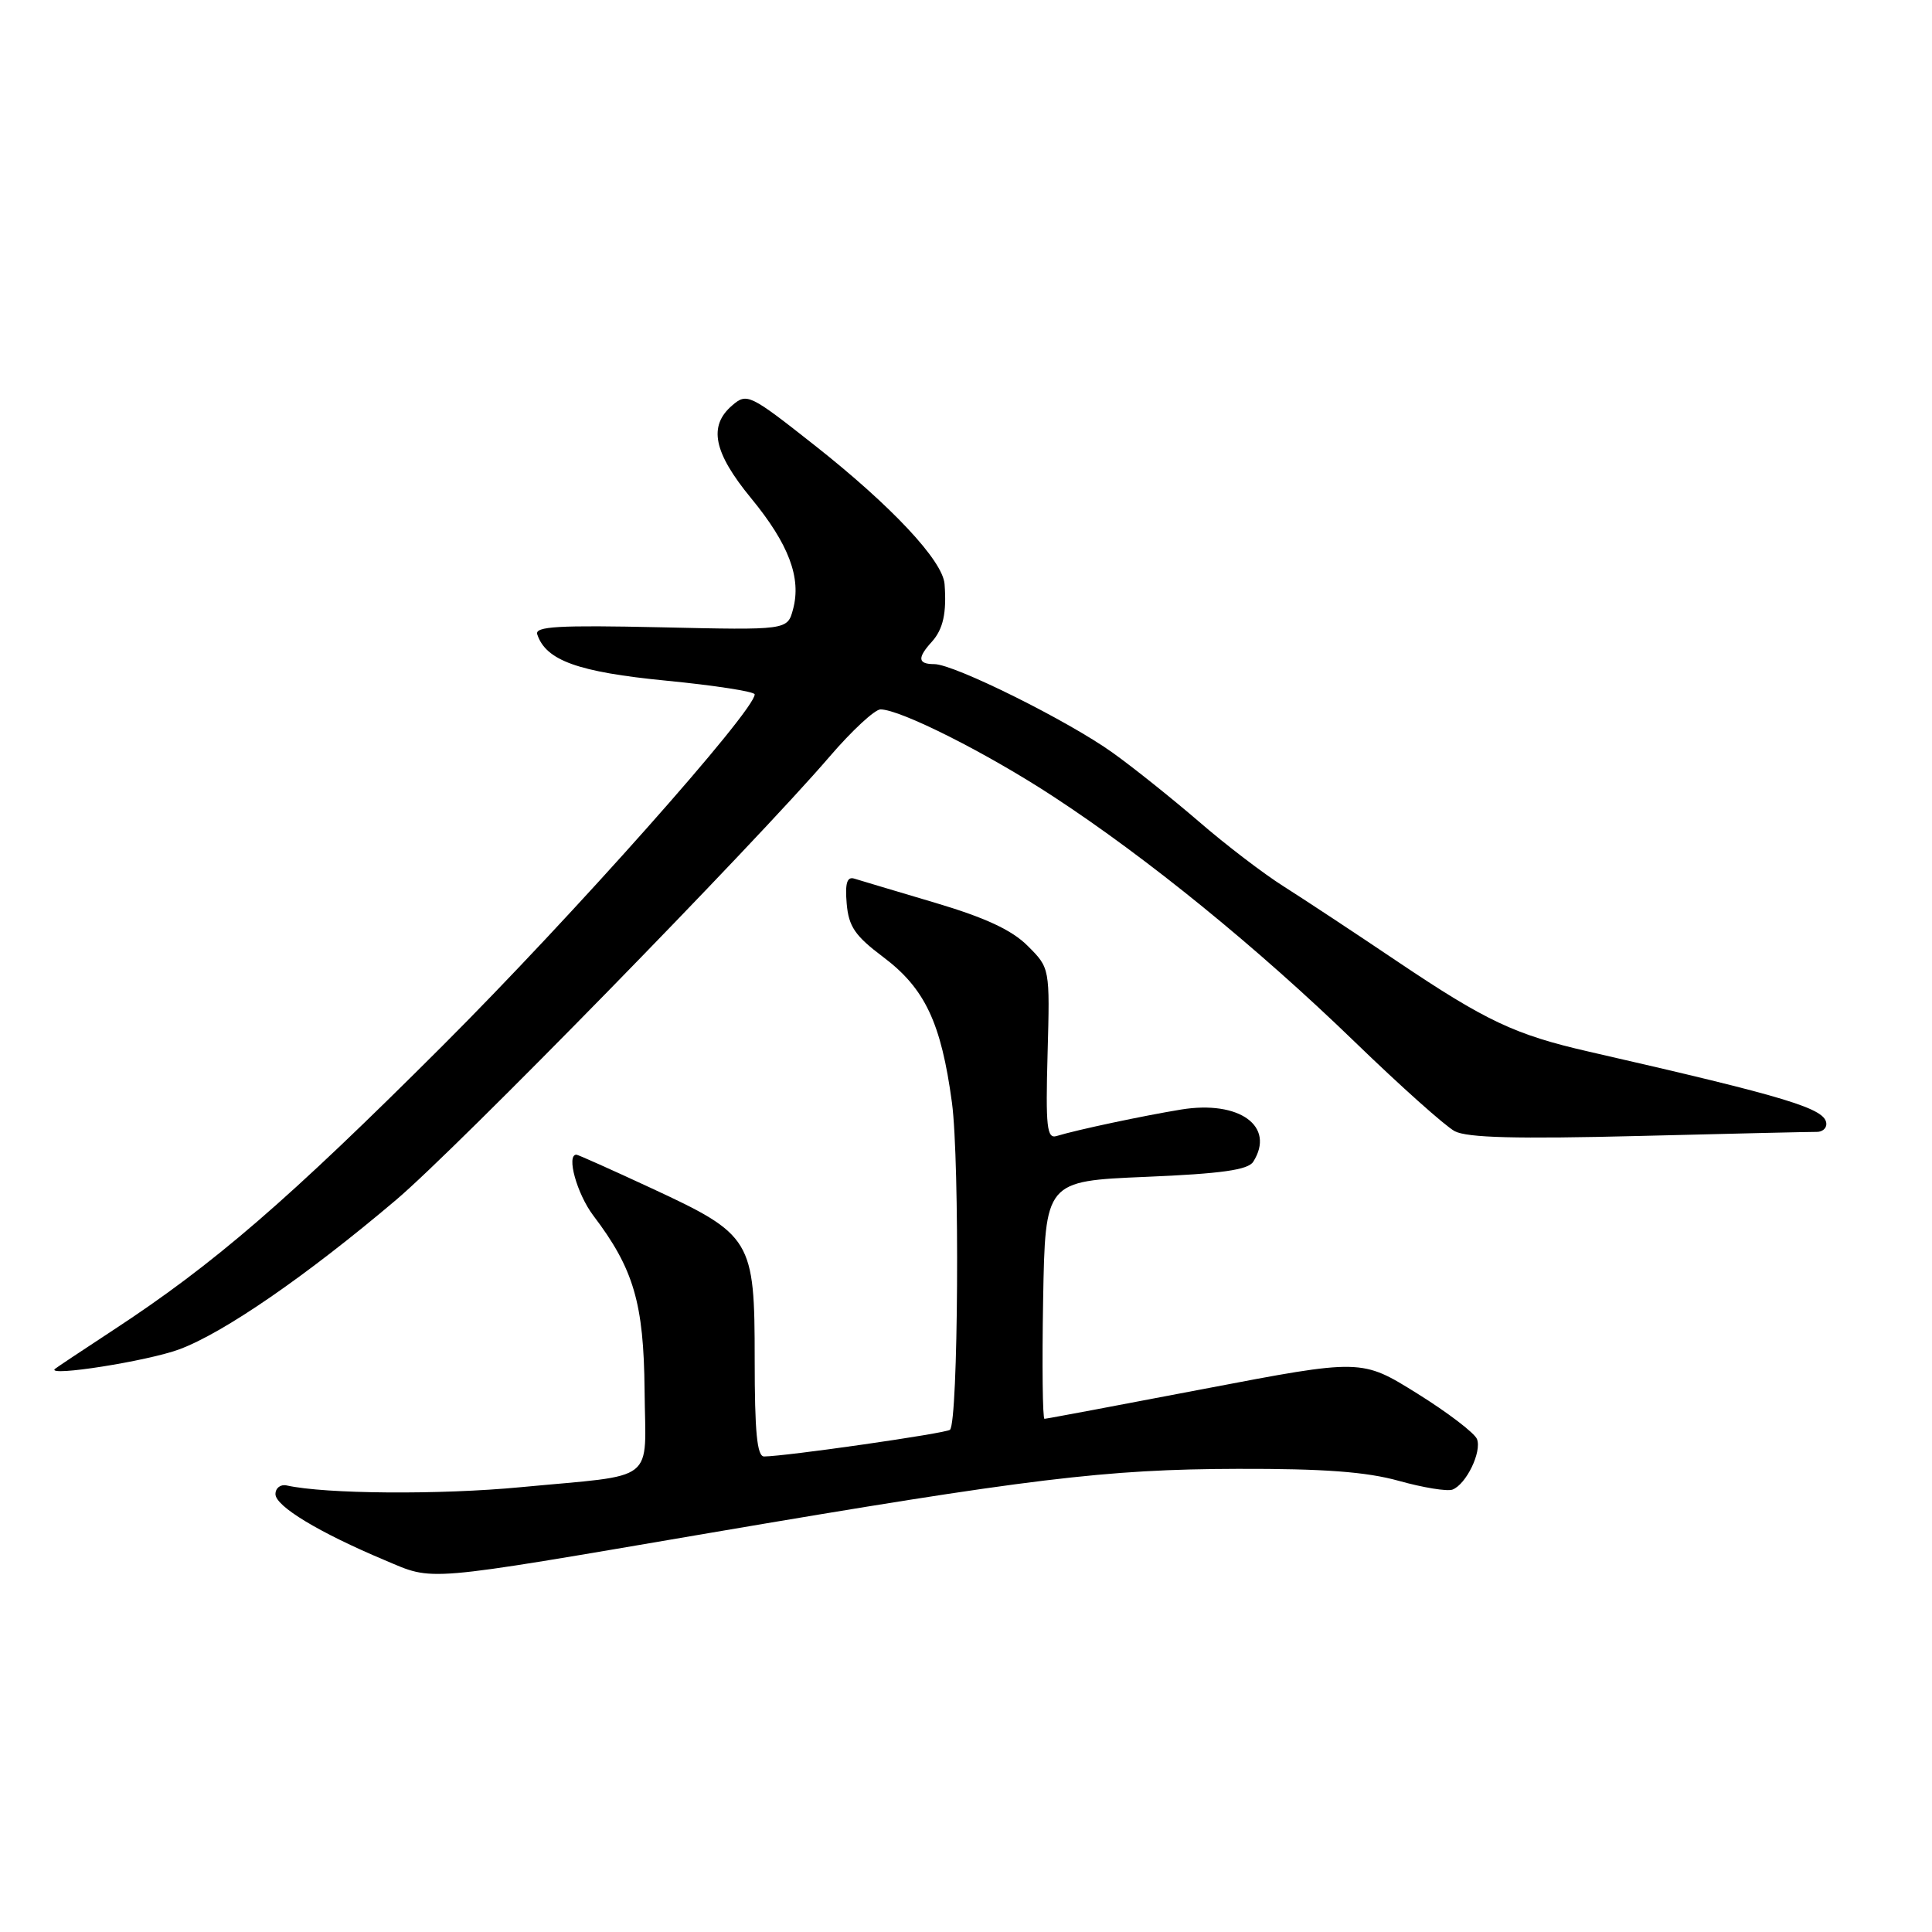 <?xml version="1.0" encoding="UTF-8" standalone="no"?>
<!DOCTYPE svg PUBLIC "-//W3C//DTD SVG 1.1//EN" "http://www.w3.org/Graphics/SVG/1.1/DTD/svg11.dtd" >
<svg xmlns="http://www.w3.org/2000/svg" xmlns:xlink="http://www.w3.org/1999/xlink" version="1.1" viewBox="0 0 256 256">
 <g >
 <path fill="currentColor"
d=" M 94.00 203.13 C 136.51 195.89 146.49 194.68 164.00 194.63 C 175.41 194.60 181.04 195.02 185.35 196.22 C 188.57 197.12 191.76 197.64 192.46 197.38 C 194.28 196.68 196.36 192.39 195.71 190.69 C 195.40 189.89 191.84 187.17 187.78 184.64 C 180.41 180.05 180.41 180.05 159.62 184.02 C 148.19 186.21 138.64 188.00 138.40 188.00 C 138.15 188.00 138.07 180.91 138.22 172.25 C 138.50 156.50 138.50 156.50 151.82 155.94 C 161.86 155.52 165.37 155.02 166.06 153.94 C 169.03 149.24 164.23 145.76 156.50 147.02 C 151.45 147.85 142.76 149.69 140.00 150.53 C 138.72 150.92 138.54 149.35 138.81 139.63 C 139.12 128.27 139.12 128.27 136.17 125.33 C 134.08 123.23 130.54 121.59 123.87 119.61 C 118.71 118.08 113.91 116.64 113.19 116.42 C 112.24 116.13 111.96 117.03 112.19 119.72 C 112.45 122.77 113.29 124.00 117.00 126.79 C 122.56 130.96 124.71 135.51 126.14 146.12 C 127.18 153.92 126.98 188.35 125.88 189.45 C 125.41 189.92 104.15 192.97 101.25 192.99 C 100.31 193.00 100.00 189.76 100.00 180.13 C 100.00 164.22 99.63 163.62 86.22 157.40 C 81.01 154.98 76.58 153.00 76.38 153.00 C 75.00 153.00 76.45 158.20 78.61 161.06 C 83.97 168.12 85.30 172.66 85.41 184.20 C 85.52 196.73 87.32 195.32 69.00 197.06 C 58.31 198.08 43.12 197.97 37.99 196.83 C 37.17 196.65 36.50 197.17 36.50 197.98 C 36.50 199.58 42.25 203.06 51.00 206.74 C 57.57 209.51 55.63 209.68 94.00 203.13 Z  M 23.74 178.80 C 29.64 176.62 40.60 169.06 52.50 158.98 C 60.55 152.16 99.93 111.89 109.93 100.25 C 112.88 96.81 115.92 94.00 116.67 94.00 C 119.30 94.00 130.79 99.79 139.61 105.57 C 152.06 113.72 166.61 125.56 179.50 138.04 C 185.55 143.90 191.52 149.23 192.76 149.89 C 194.42 150.76 200.98 150.93 217.26 150.52 C 229.49 150.21 240.06 149.97 240.75 149.98 C 241.44 149.99 242.00 149.53 242.00 148.95 C 242.00 146.91 237.13 145.43 210.50 139.34 C 200.75 137.11 196.91 135.30 185.16 127.40 C 179.52 123.60 172.74 119.13 170.09 117.45 C 167.44 115.78 162.40 111.93 158.89 108.89 C 155.37 105.86 150.23 101.74 147.45 99.75 C 141.56 95.52 126.43 88.00 123.80 88.00 C 121.61 88.00 121.52 87.18 123.48 85.03 C 124.97 83.37 125.45 81.22 125.16 77.39 C 124.93 74.30 118.13 67.04 107.96 59.02 C 99.33 52.21 98.97 52.04 97.02 53.72 C 93.83 56.45 94.54 59.95 99.52 66.01 C 104.52 72.09 106.21 76.57 105.08 80.74 C 104.34 83.50 104.34 83.50 87.54 83.12 C 73.97 82.82 70.83 83.00 71.19 84.06 C 72.34 87.52 76.60 89.05 88.26 90.19 C 94.72 90.82 100.00 91.64 100.00 92.01 C 100.00 94.19 75.80 121.43 58.62 138.59 C 38.12 159.07 28.34 167.51 15.01 176.24 C 10.89 178.94 7.41 181.26 7.26 181.40 C 6.21 182.46 19.56 180.35 23.74 178.80 Z "/>
</g>
</svg>